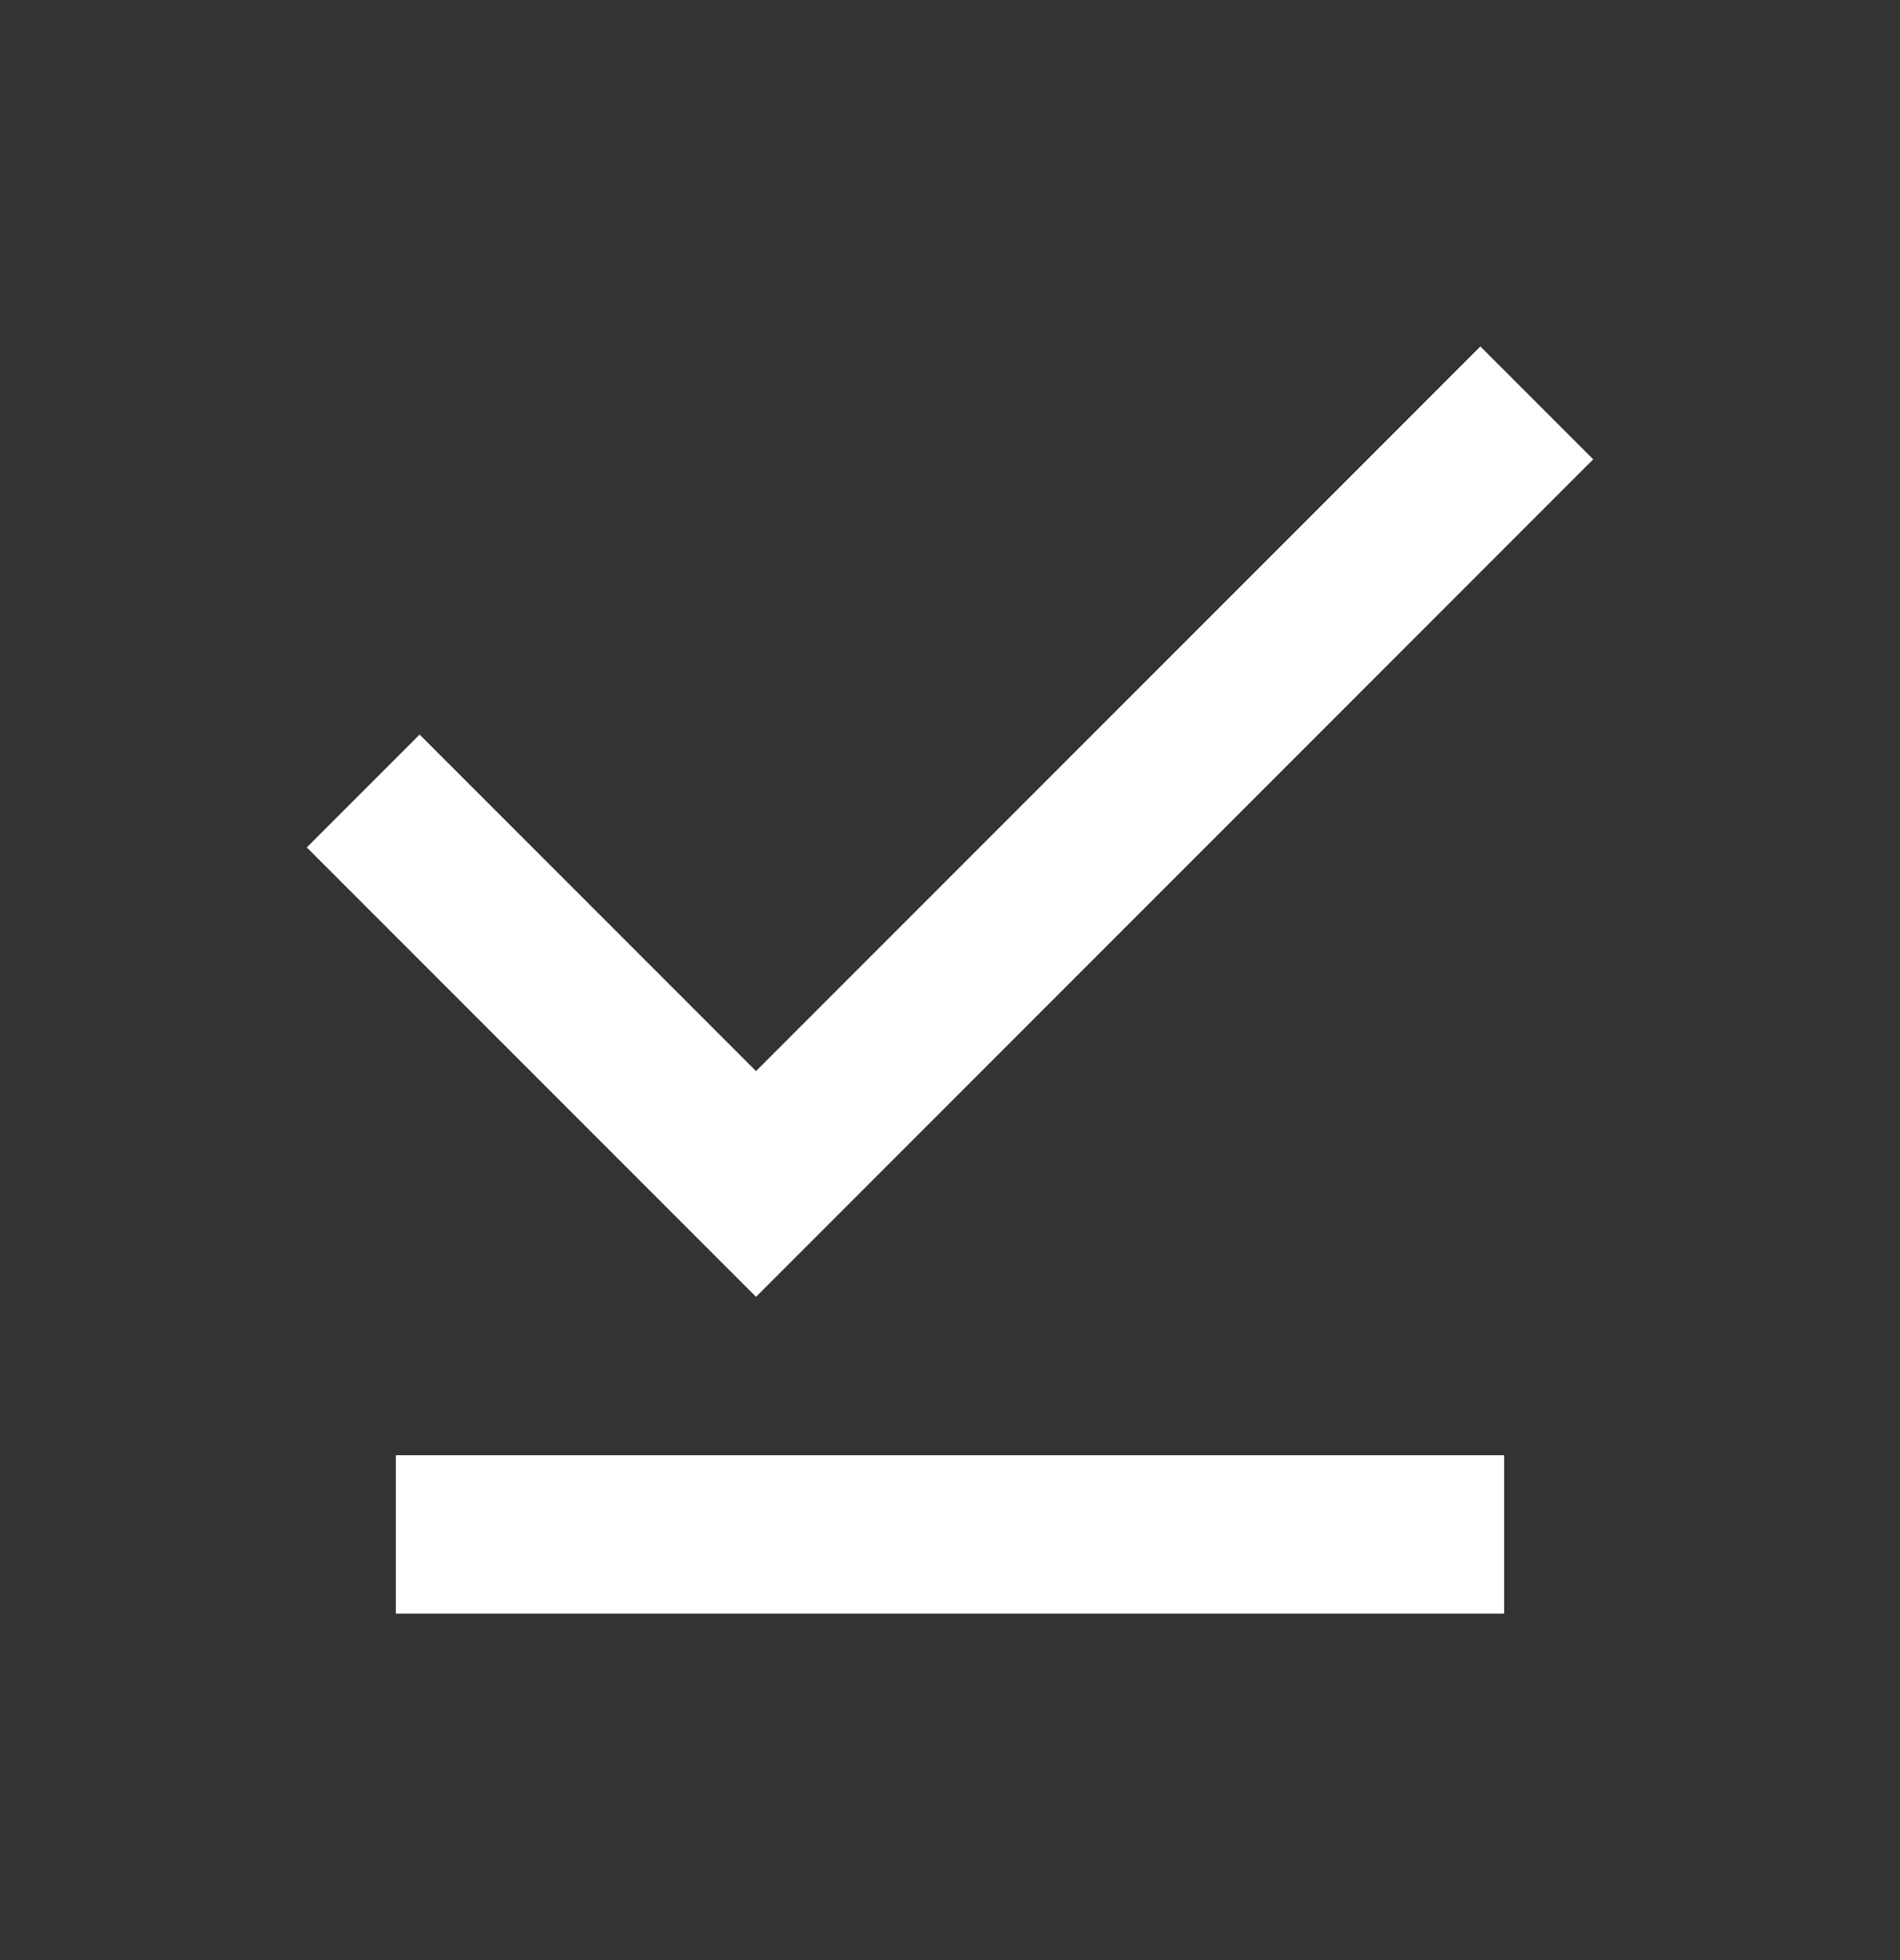 <svg width="32" height="33" viewBox="0 0 32 33" fill="none" xmlns="http://www.w3.org/2000/svg">
<rect x="0" y="0" width="32" height="33" fill="#333333" stroke="none"/>
<mask id="mask0_570_10355" style="mask-type:alpha" maskUnits="userSpaceOnUse" x="0" y="0" width="32" height="33">
<rect y="0.5" width="32" height="32" fill="#D9D9D9"/>
</mask>
<g mask="url(#mask0_570_10355)">
<path d="M12.733 21.833L5.167 14.267L7.067 12.367L12.733 18.033L24.933 5.833L26.833 7.733L12.733 21.833ZM6.667 27.167V24.5H25.333V27.167H6.667Z" fill="white"/>
</g>
</svg>
